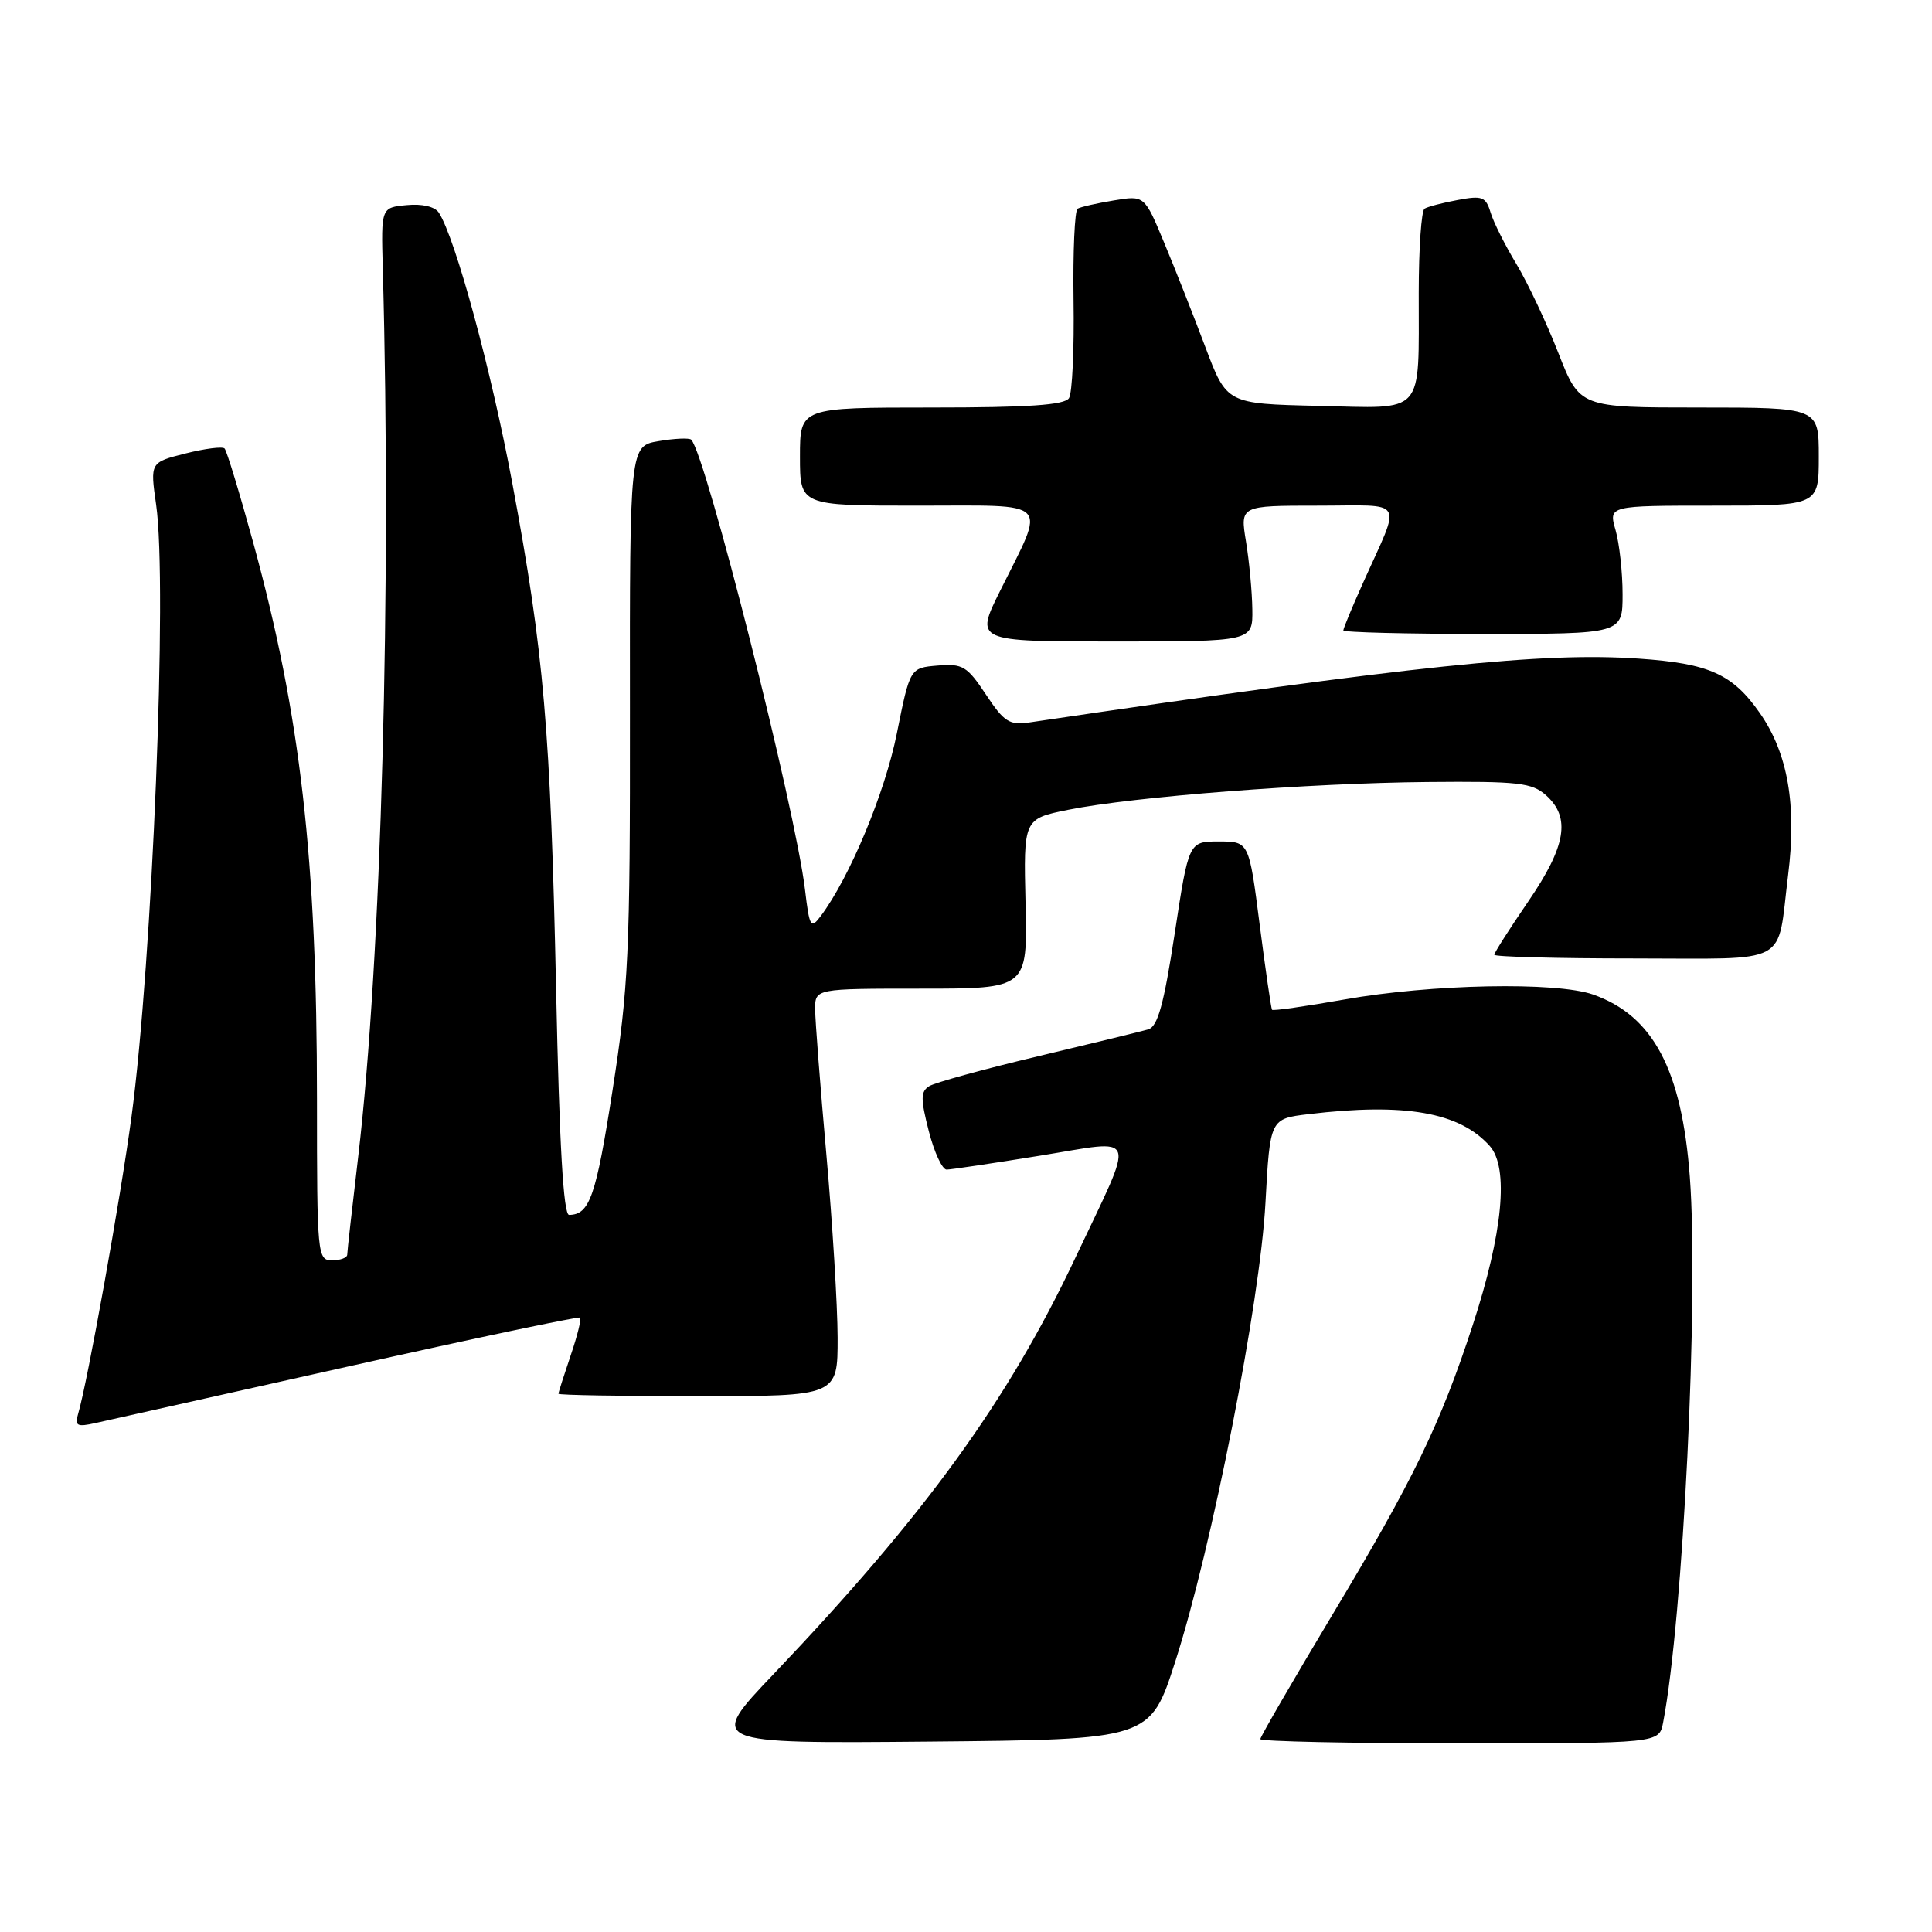 <?xml version="1.0" encoding="UTF-8" standalone="no"?>
<!DOCTYPE svg PUBLIC "-//W3C//DTD SVG 1.1//EN" "http://www.w3.org/Graphics/SVG/1.1/DTD/svg11.dtd" >
<svg xmlns="http://www.w3.org/2000/svg" xmlns:xlink="http://www.w3.org/1999/xlink" version="1.1" viewBox="0 0 256 256">
 <g >
 <path fill="currentColor"
d=" M 155.73 220.16 C 160.58 205.09 166.97 172.62 167.68 159.37 C 168.29 148.24 168.29 148.24 173.39 147.63 C 186.17 146.10 193.40 147.37 197.40 151.85 C 199.96 154.73 199.14 163.37 195.14 175.60 C 190.83 188.77 187.28 196.08 176.55 213.96 C 171.30 222.72 167.00 230.14 167.00 230.44 C 167.00 230.75 178.89 231.00 193.42 231.00 C 219.84 231.00 219.84 231.00 220.37 228.25 C 223.03 214.44 225.11 171.94 223.91 155.94 C 222.84 141.73 219.05 134.59 211.09 131.78 C 206.20 130.07 189.66 130.39 178.13 132.44 C 172.98 133.35 168.67 133.97 168.55 133.80 C 168.43 133.64 167.69 128.55 166.91 122.50 C 165.50 111.50 165.50 111.50 161.50 111.50 C 157.51 111.50 157.51 111.50 155.65 123.72 C 154.21 133.13 153.40 136.04 152.14 136.40 C 151.24 136.66 144.65 138.27 137.50 139.97 C 130.35 141.67 123.88 143.45 123.13 143.92 C 121.98 144.63 121.97 145.59 123.07 149.88 C 123.79 152.70 124.86 154.99 125.44 154.98 C 126.02 154.97 131.57 154.14 137.76 153.14 C 151.05 151.01 150.56 149.58 142.47 166.71 C 133.54 185.62 122.60 200.71 102.54 221.79 C 93.74 231.03 93.74 231.03 123.07 230.77 C 152.40 230.50 152.40 230.50 155.73 220.16 Z  M 46.00 181.10 C 62.77 177.35 76.66 174.42 76.86 174.59 C 77.06 174.75 76.50 177.02 75.61 179.62 C 74.73 182.23 74.00 184.50 74.00 184.68 C 74.00 184.86 82.33 185.00 92.50 185.00 C 111.00 185.00 111.00 185.00 110.99 177.25 C 110.98 172.99 110.31 162.07 109.50 153.00 C 108.69 143.93 108.02 135.26 108.01 133.75 C 108.00 131.00 108.00 131.00 122.08 131.00 C 136.15 131.00 136.15 131.00 135.89 119.75 C 135.62 108.50 135.62 108.50 141.56 107.30 C 150.20 105.56 173.42 103.76 189.13 103.62 C 201.24 103.51 203.00 103.71 204.88 105.40 C 208.15 108.35 207.51 112.12 202.50 119.45 C 200.03 123.06 198.00 126.24 198.00 126.51 C 198.00 126.78 206.29 127.00 216.43 127.00 C 237.53 127.00 235.41 128.14 236.93 115.99 C 238.10 106.70 236.91 99.82 233.20 94.50 C 229.58 89.31 226.48 87.91 217.13 87.27 C 204.39 86.40 187.83 88.13 136.44 95.72 C 133.75 96.12 133.05 95.67 130.64 92.03 C 128.15 88.27 127.55 87.91 124.24 88.19 C 120.58 88.50 120.58 88.50 118.84 97.17 C 117.26 105.06 112.58 116.29 108.74 121.40 C 107.43 123.14 107.26 122.85 106.67 117.90 C 105.41 107.23 93.52 60.18 91.59 58.26 C 91.34 58.01 89.40 58.09 87.29 58.45 C 83.44 59.10 83.44 59.10 83.47 94.30 C 83.50 126.35 83.29 130.84 81.16 144.50 C 78.97 158.55 78.13 160.95 75.41 160.98 C 74.66 161.00 74.12 151.68 73.69 131.25 C 72.95 96.66 72.08 86.51 67.88 64.00 C 65.09 49.04 60.34 31.56 58.15 28.18 C 57.63 27.38 55.93 26.98 53.90 27.18 C 50.50 27.50 50.50 27.50 50.72 35.50 C 51.89 77.93 50.53 127.24 47.47 153.21 C 46.67 159.97 46.01 165.84 46.01 166.25 C 46.00 166.66 45.10 167.00 44.00 167.00 C 42.06 167.00 42.00 166.33 42.00 145.75 C 42.00 113.76 39.83 94.83 33.56 71.92 C 31.75 65.33 30.04 59.71 29.76 59.43 C 29.48 59.14 27.14 59.44 24.57 60.09 C 19.89 61.27 19.89 61.27 20.69 66.88 C 22.21 77.45 20.20 127.29 17.42 148.00 C 15.98 158.73 11.59 183.18 10.35 187.35 C 9.88 188.94 10.21 189.11 12.65 188.56 C 14.22 188.21 29.23 184.85 46.00 181.10 Z  M 165.94 80.75 C 165.91 78.41 165.53 74.36 165.10 71.75 C 164.32 67.00 164.32 67.00 174.63 67.00 C 186.42 67.00 185.73 65.81 180.59 77.28 C 179.16 80.46 178.00 83.27 178.00 83.53 C 178.00 83.79 186.32 84.00 196.50 84.00 C 215.00 84.00 215.00 84.00 215.00 78.74 C 215.00 75.85 214.58 72.03 214.07 70.24 C 213.14 67.00 213.14 67.00 227.07 67.00 C 241.00 67.00 241.00 67.00 241.00 60.50 C 241.00 54.00 241.00 54.00 225.16 54.00 C 209.32 54.00 209.32 54.00 206.48 46.75 C 204.92 42.76 202.43 37.48 200.94 35.00 C 199.44 32.52 197.90 29.45 197.51 28.16 C 196.88 26.07 196.40 25.89 193.16 26.50 C 191.16 26.87 189.17 27.39 188.76 27.65 C 188.34 27.91 187.99 32.93 187.99 38.81 C 187.97 55.24 188.97 54.11 174.65 53.78 C 162.55 53.50 162.55 53.50 159.72 46.00 C 158.17 41.88 155.72 35.66 154.27 32.19 C 151.65 25.88 151.65 25.88 147.58 26.56 C 145.33 26.93 143.18 27.42 142.79 27.65 C 142.40 27.88 142.16 33.34 142.25 39.79 C 142.35 46.23 142.08 52.07 141.65 52.75 C 141.08 53.67 136.30 54.00 123.44 54.00 C 106.00 54.00 106.00 54.00 106.00 60.50 C 106.00 67.00 106.00 67.00 121.57 67.00 C 139.56 67.00 138.61 66.03 132.54 78.25 C 129.18 85.00 129.18 85.00 147.59 85.00 C 166.00 85.00 166.00 85.00 165.94 80.75 Z "/>
</g>
</svg>